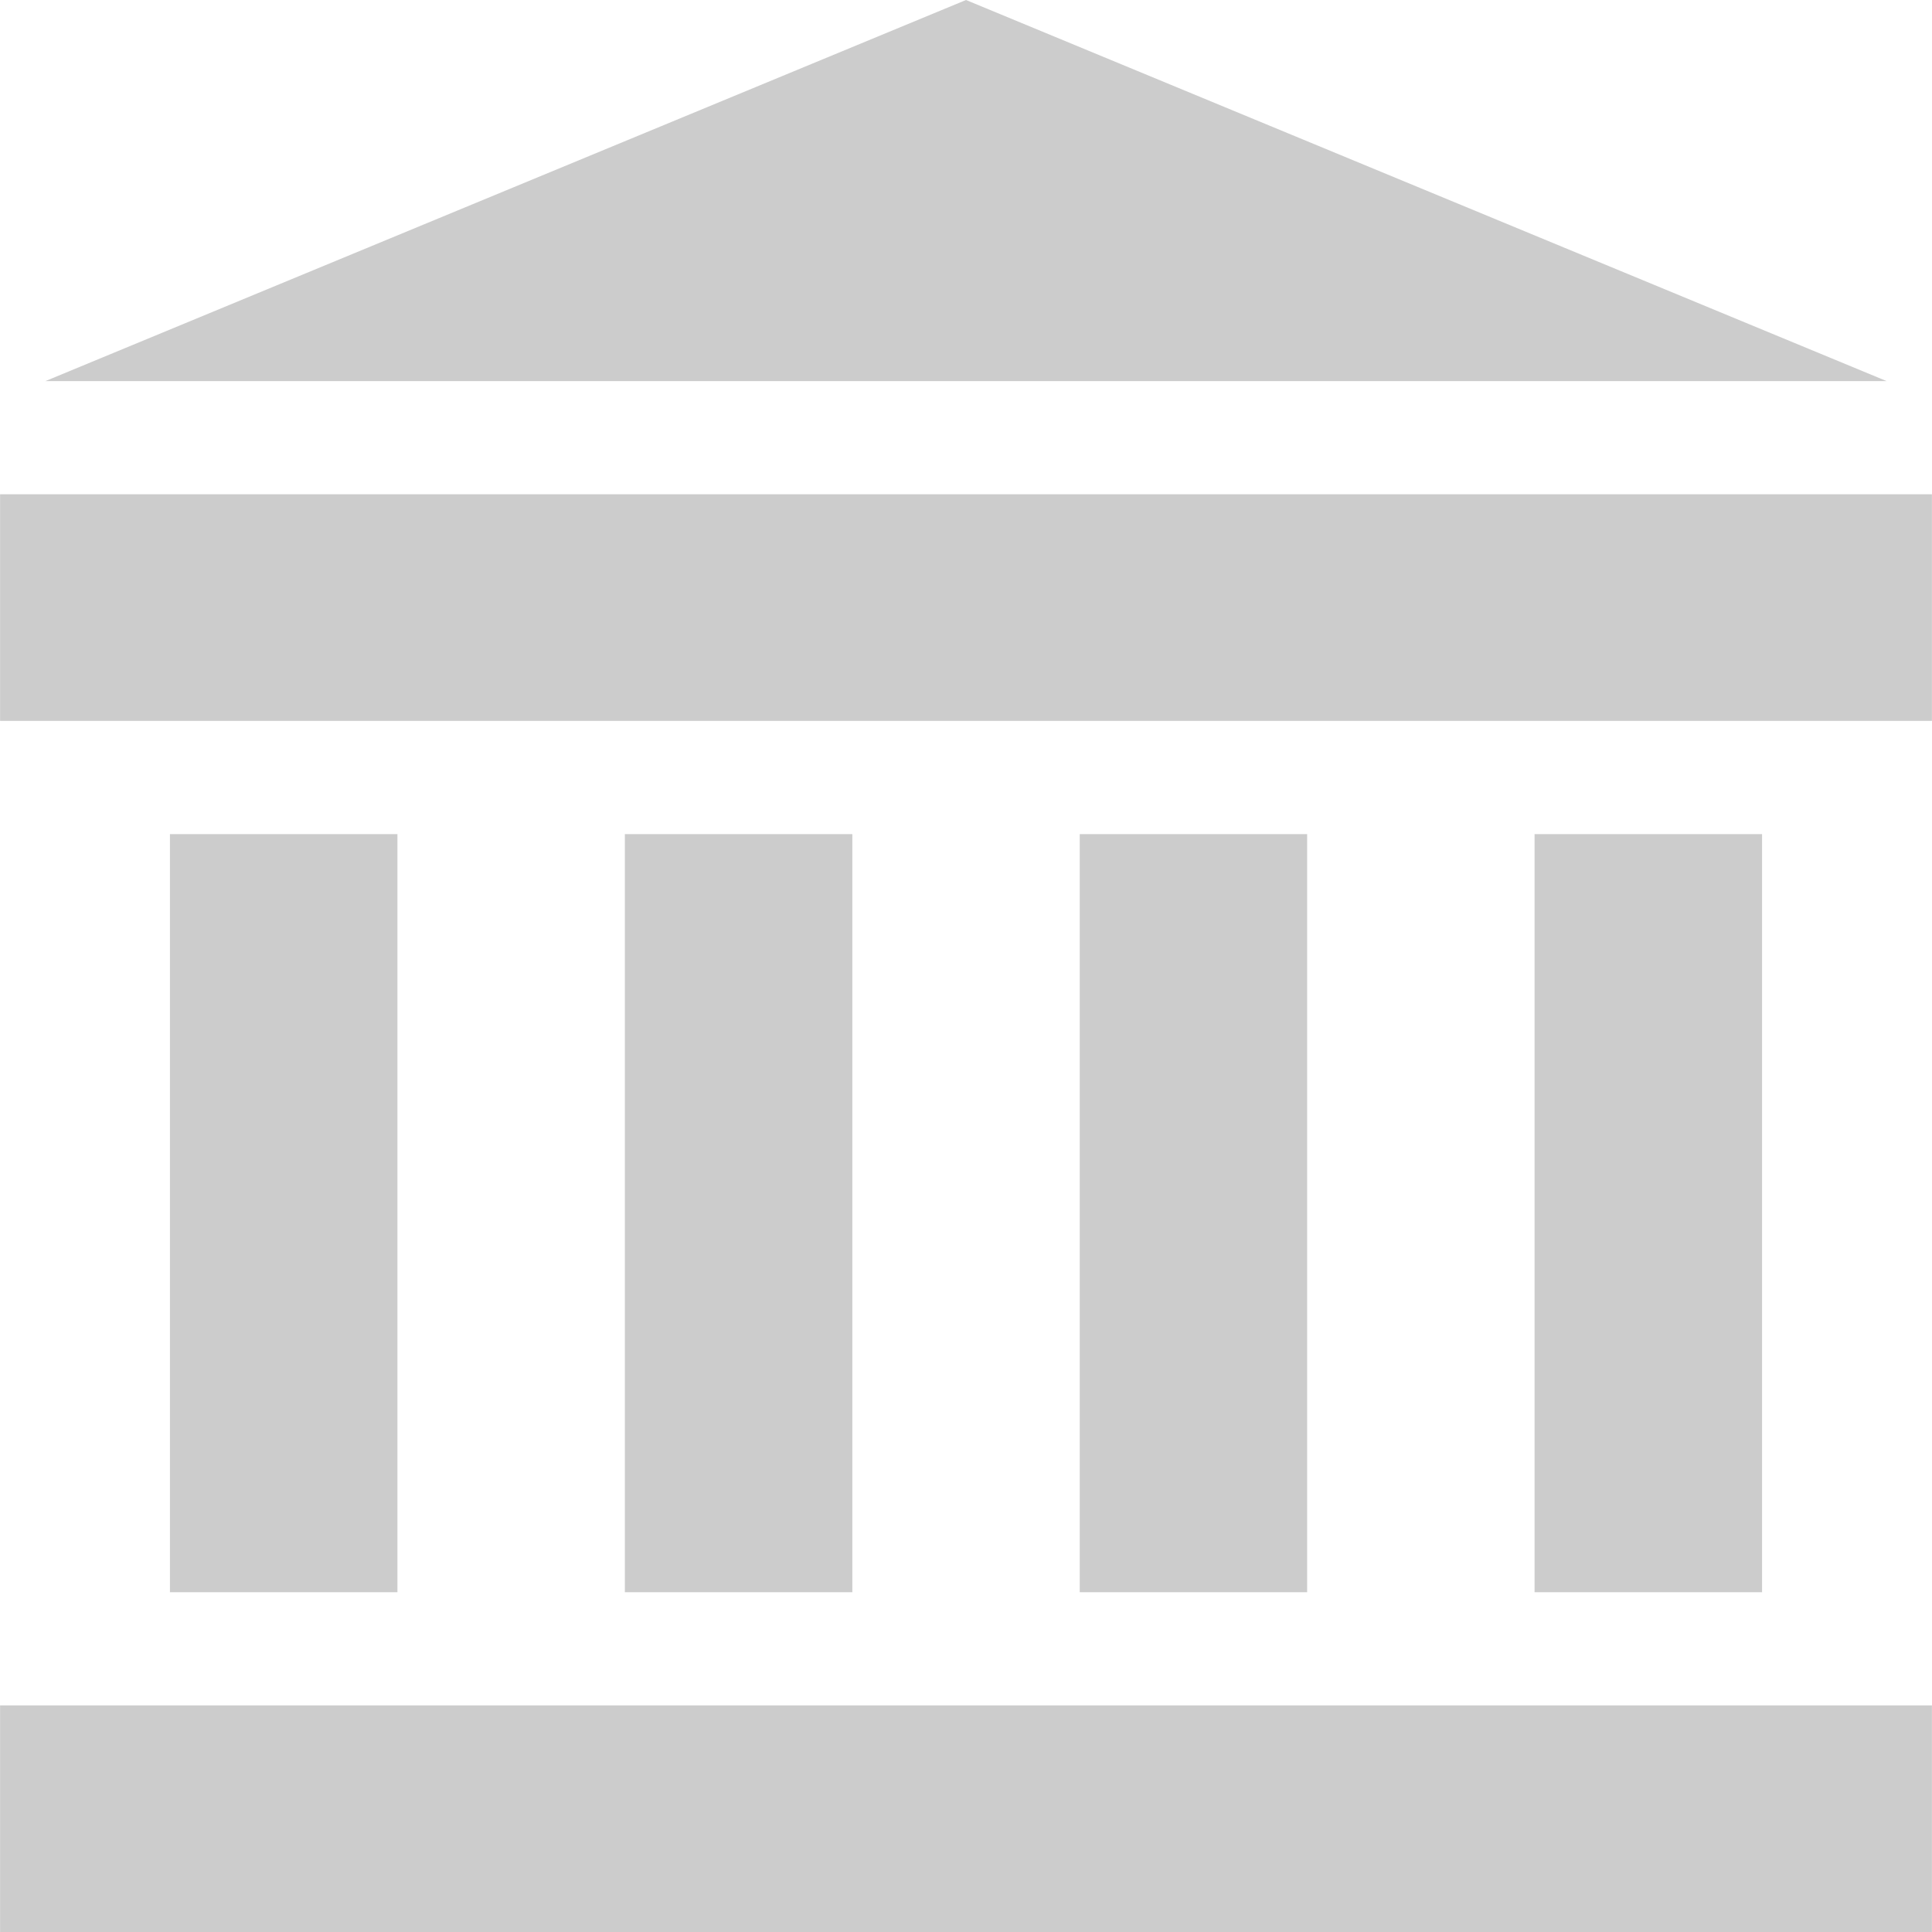 <svg width="24" height="24" viewBox="0 0 24 24" fill="none" xmlns="http://www.w3.org/2000/svg">
<path d="M23.999 21.185H0.001V24H23.999V21.185Z" fill="black" fill-opacity="0.2"/>
<path d="M23.999 6.14H0.001V8.955H23.999V6.14Z" fill="black" fill-opacity="0.2"/>
<path d="M12 0L0.564 4.734H23.436L12 0Z" fill="black" fill-opacity="0.2"/>
<path d="M4.937 10.362H2.111V19.779H4.937V10.362Z" fill="black" fill-opacity="0.2"/>
<path d="M10.588 10.362H7.762V19.779H10.588V10.362Z" fill="black" fill-opacity="0.2"/>
<path d="M16.238 10.362H13.413V19.779H16.238V10.362Z" fill="black" fill-opacity="0.2"/>
<path d="M21.889 10.362H19.063V19.779H21.889V10.362Z" fill="black" fill-opacity="0.2"/>
</svg>
